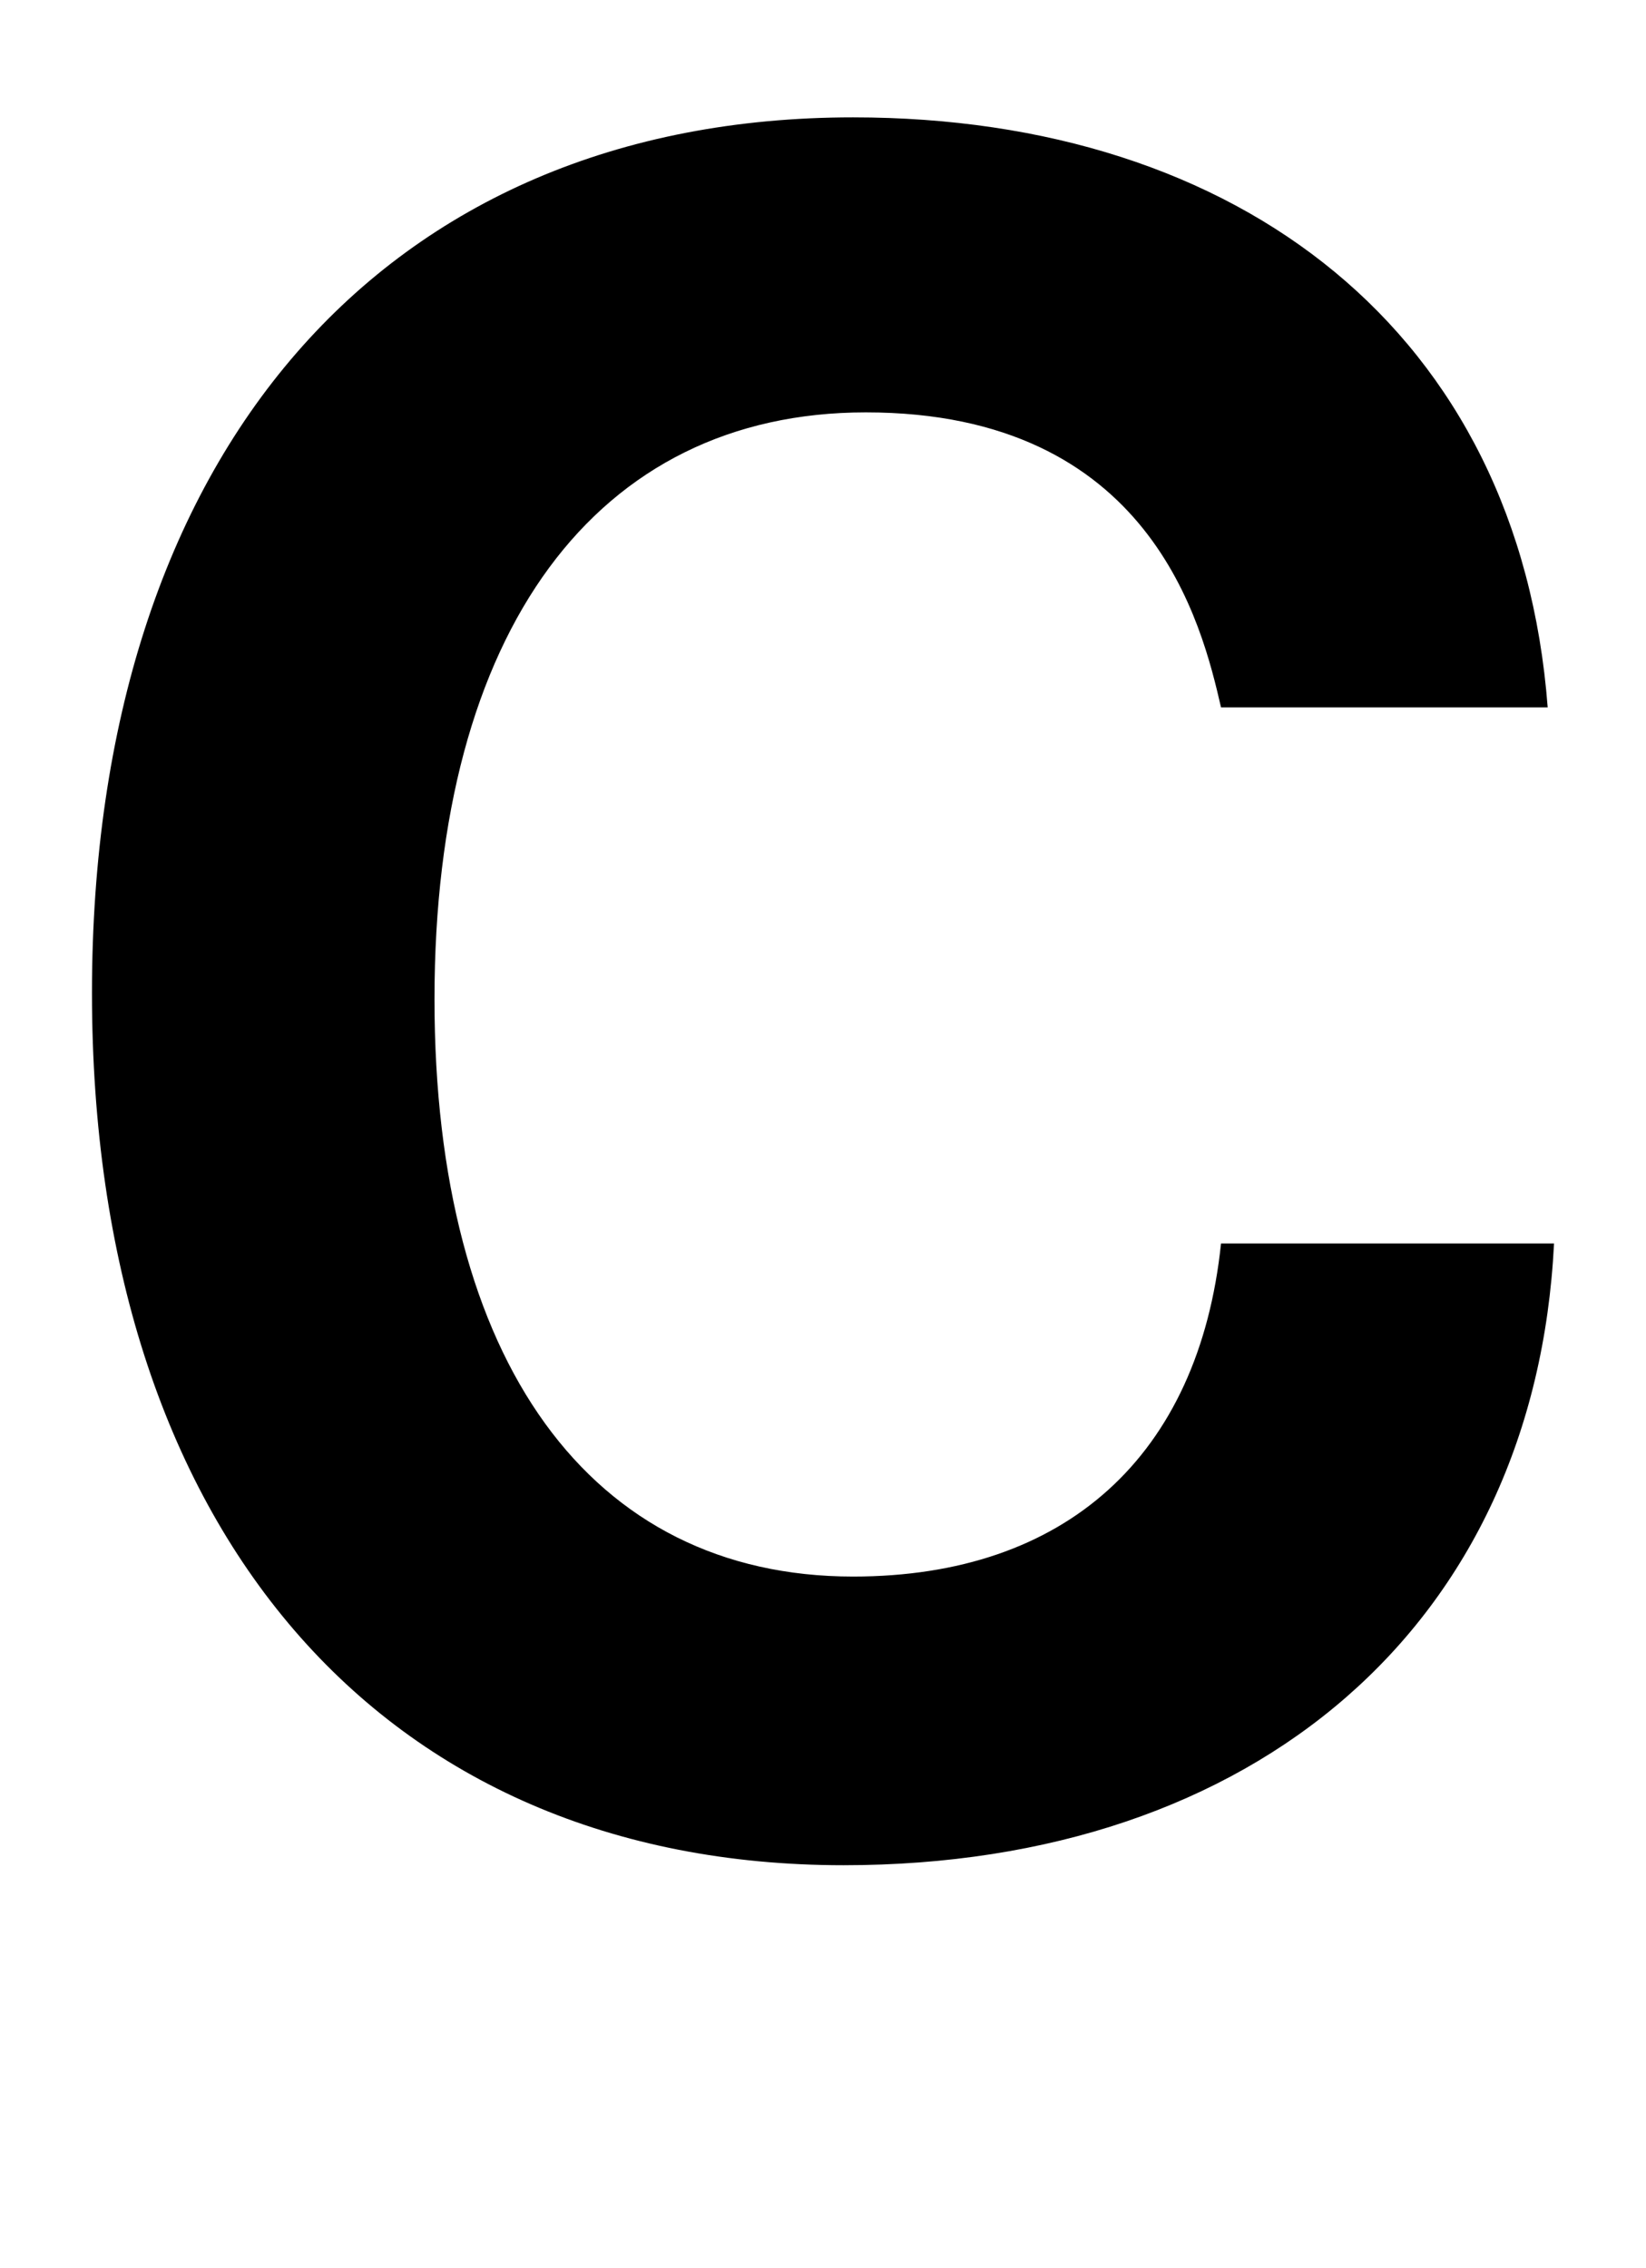 <?xml version="1.0" encoding="utf-8"?>
<!-- Generator: Adobe Illustrator 27.1.1, SVG Export Plug-In . SVG Version: 6.00 Build 0)  -->
<!DOCTYPE svg PUBLIC "-//W3C//DTD SVG 1.1//EN" "http://www.w3.org/Graphics/SVG/1.1/DTD/svg11.dtd">
<svg version="1.1" id="Layer_1" xmlns:x="http://ns.adobe.com/Extensibility/1.0/" xmlns:i="http://ns.adobe.com/AdobeIllustrator/10.0/" xmlns:graph="http://ns.adobe.com/Graphs/1.0/"
	 xmlns="http://www.w3.org/2000/svg" xmlns:xlink="http://www.w3.org/1999/xlink" x="0px" y="0px" viewBox="0 0 51.9 71.5"
	 style="enable-background:new 0 0 51.9 71.5;" xml:space="preserve">
<style type="text/css">
	.st0{fill:none;}
	.st1{enable-background:new    ;}
</style>
<rect x="-175.1" y="-84" class="st0" width="512.9" height="364.5"/>
<rect y="-5.1" class="st0" width="50.2" height="76.6"/>
<g class="st1">
	<path d="M27.3,13c-8.5,0-13.6,6.9-13.6,18.5c0,11.4,4.9,18.2,13.2,18.2c6.7,0,10.9-3.8,11.6-10.5H49c-0.6,12-9.4,19.6-22.4,19.6
		C12,58.8,2.9,48.2,2.9,31.3c0-17,9.2-27.6,24-27.6c12.2,0,21,6.8,21.9,18.6H38.5C37.9,19.7,36.3,13,27.3,13z"/>
</g>
</svg>
